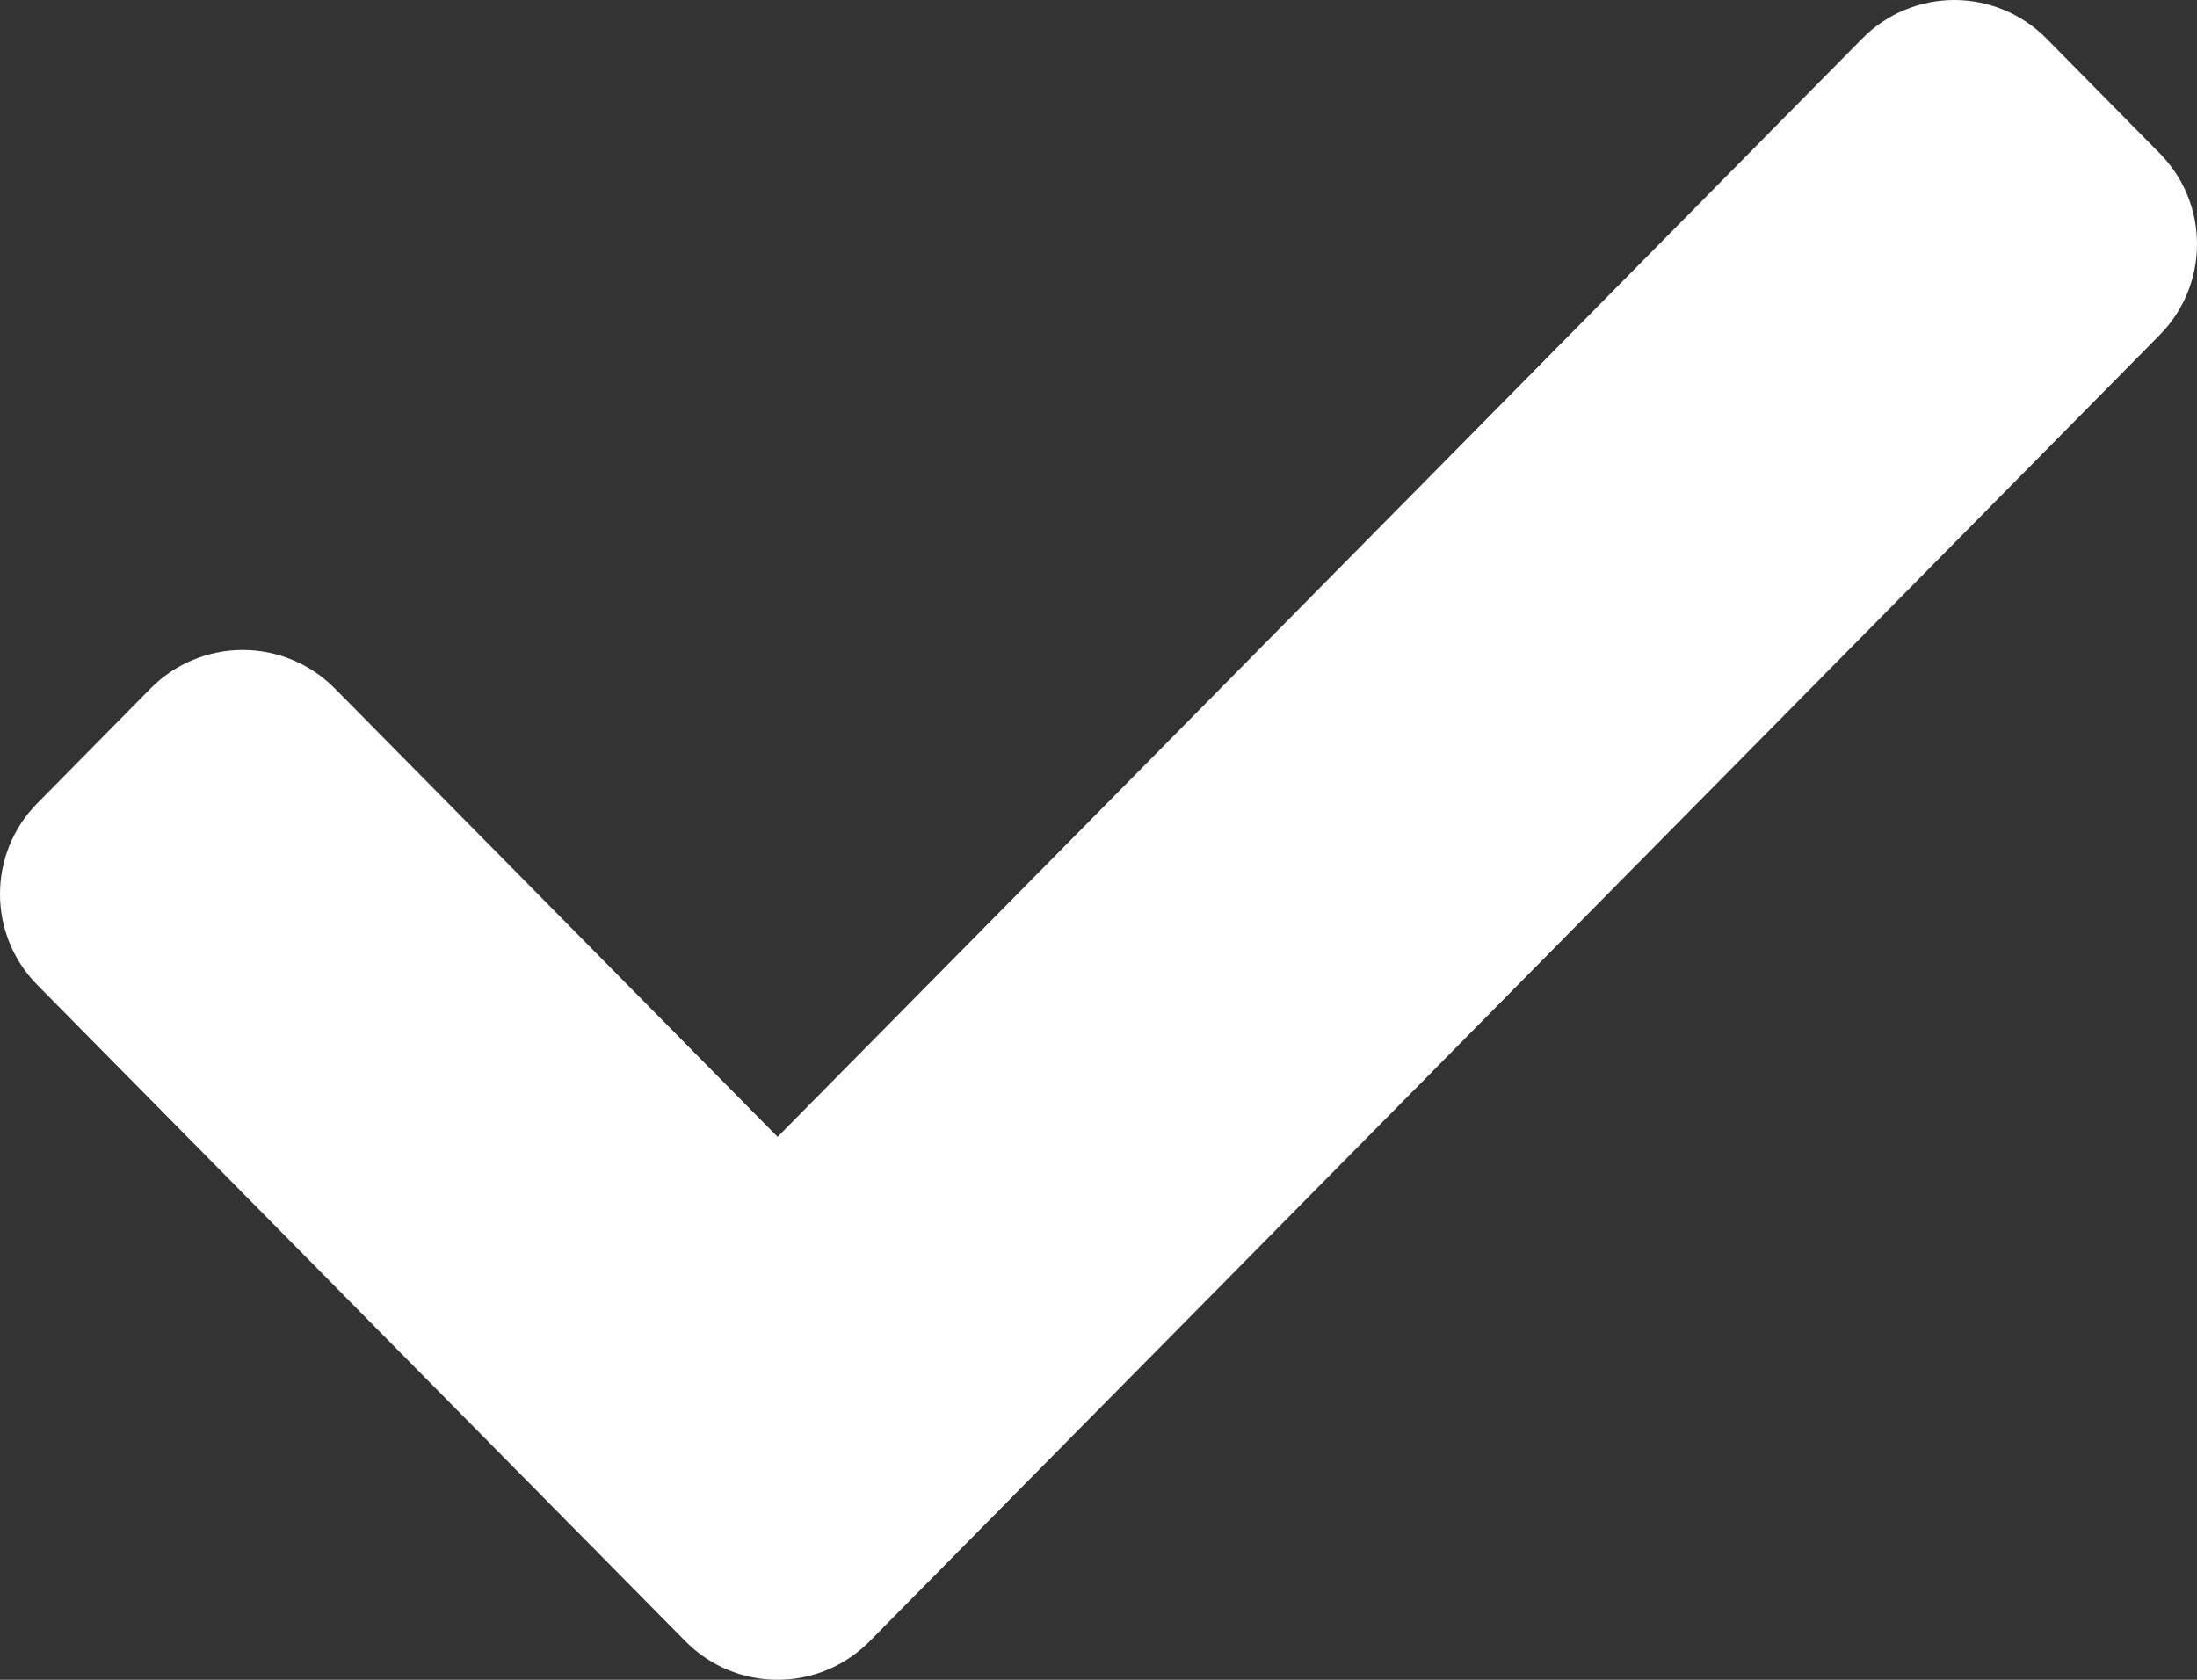 <svg width="17" height="13" viewBox="0 0 17 13" fill="none" xmlns="http://www.w3.org/2000/svg">
<rect x="0" y="0" width="17" height="13" fill="#333333" stroke="none"/>
<path fill-rule="evenodd" clip-rule="evenodd" d="M15.122 0C15.389 5.96046e-08 15.646 0.107 15.834 0.297L16.712 1.187C17.096 1.576 17.096 2.202 16.712 2.592L6.728 12.703C6.54 12.893 6.284 13 6.017 13C5.749 13 5.493 12.893 5.305 12.703L0.288 7.622C-0.096 7.232 -0.096 6.606 0.288 6.217L1.166 5.327C1.354 5.137 1.611 5.03 1.878 5.03C2.145 5.03 2.402 5.137 2.59 5.327L6.017 8.798L14.411 0.297C14.598 0.107 14.855 0 15.122 0Z" fill="white"/>
</svg>
